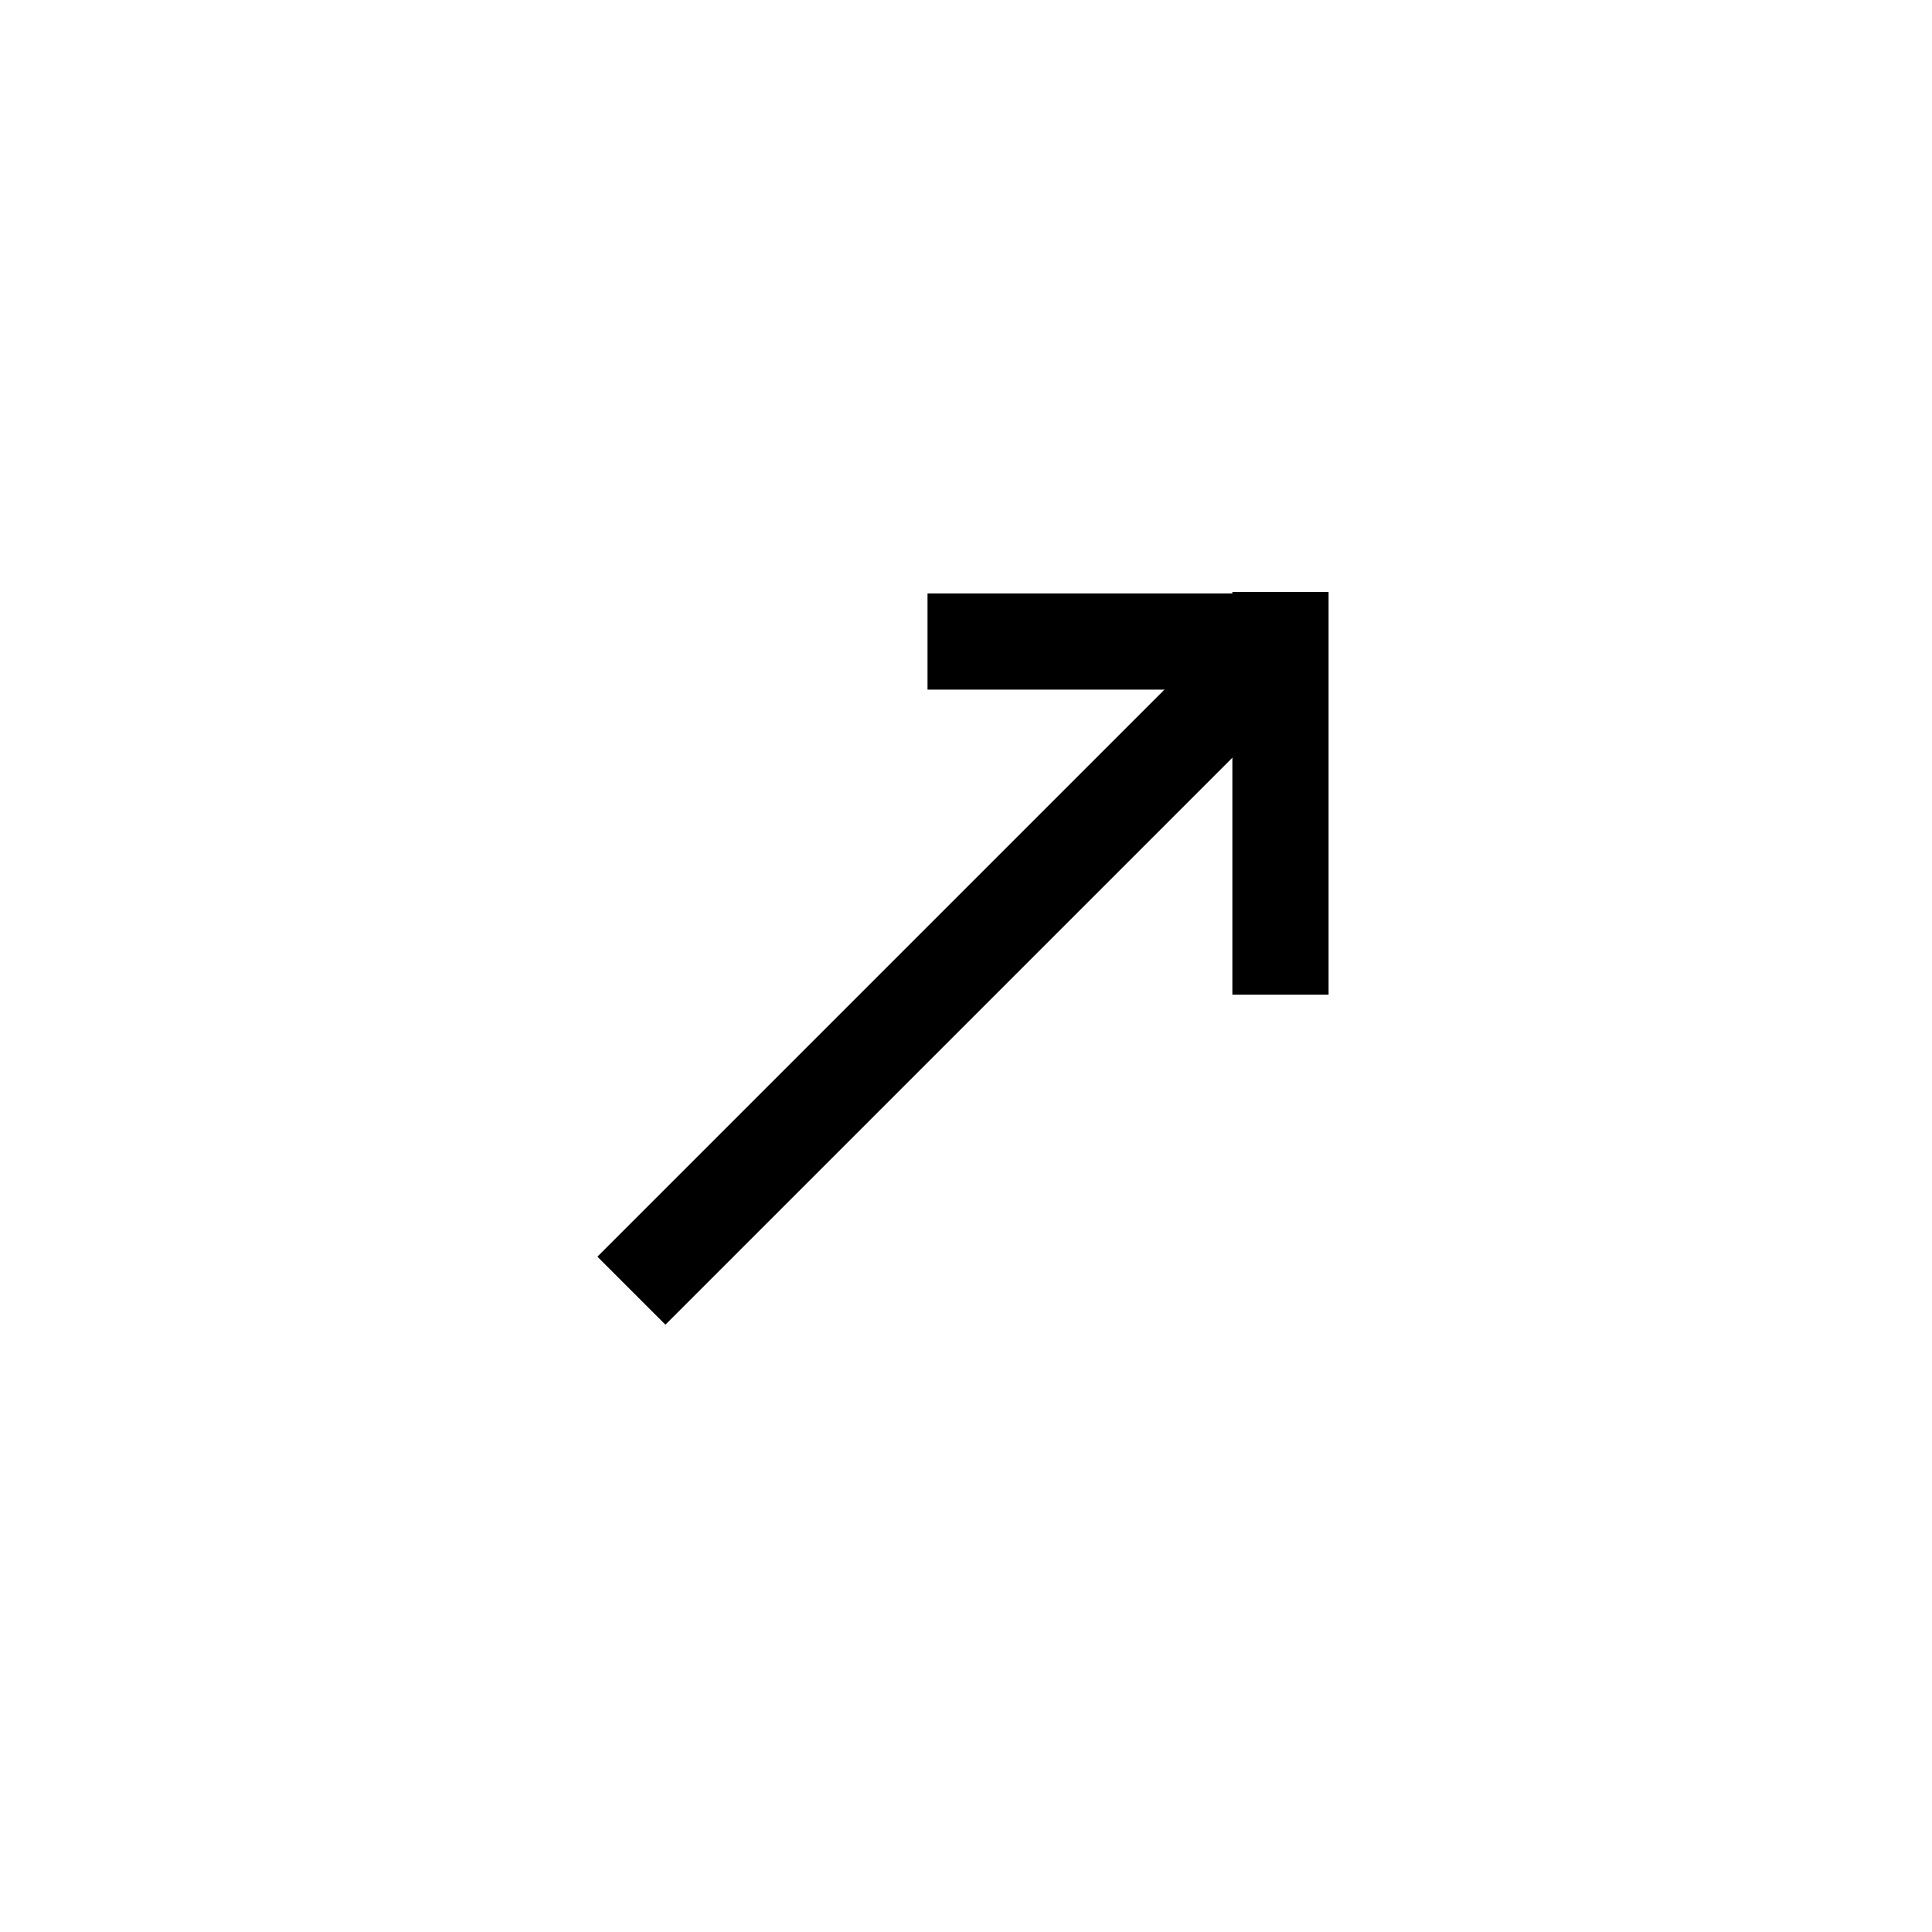 <svg xmlns="http://www.w3.org/2000/svg" xmlns:xlink="http://www.w3.org/1999/xlink" width="482" height="482" viewBox="0 0 482 482">
  <defs>
    <filter id="filter" filterUnits="userSpaceOnUse">
      <feFlood result="flood" flood-color="#fff"/>
      <feComposite result="composite" operator="in" in2="SourceGraphic"/>
      <feBlend result="blend" in2="SourceGraphic"/>
    </filter>
  </defs>
  <g filter="url(#filter)">
    <path fill="none" stroke="#000" stroke-width="24px" fill-rule="evenodd" d="M319.453,160.072L157.526,322"/>
    <path fill="none" stroke="#000" stroke-width="24px" fill-rule="evenodd" d="M318.858,160.05H231.4"/>
    <path fill="none" stroke="#000" stroke-width="24px" fill-rule="evenodd" d="M319.453,147.689v100.46"/>
  </g>
</svg>
